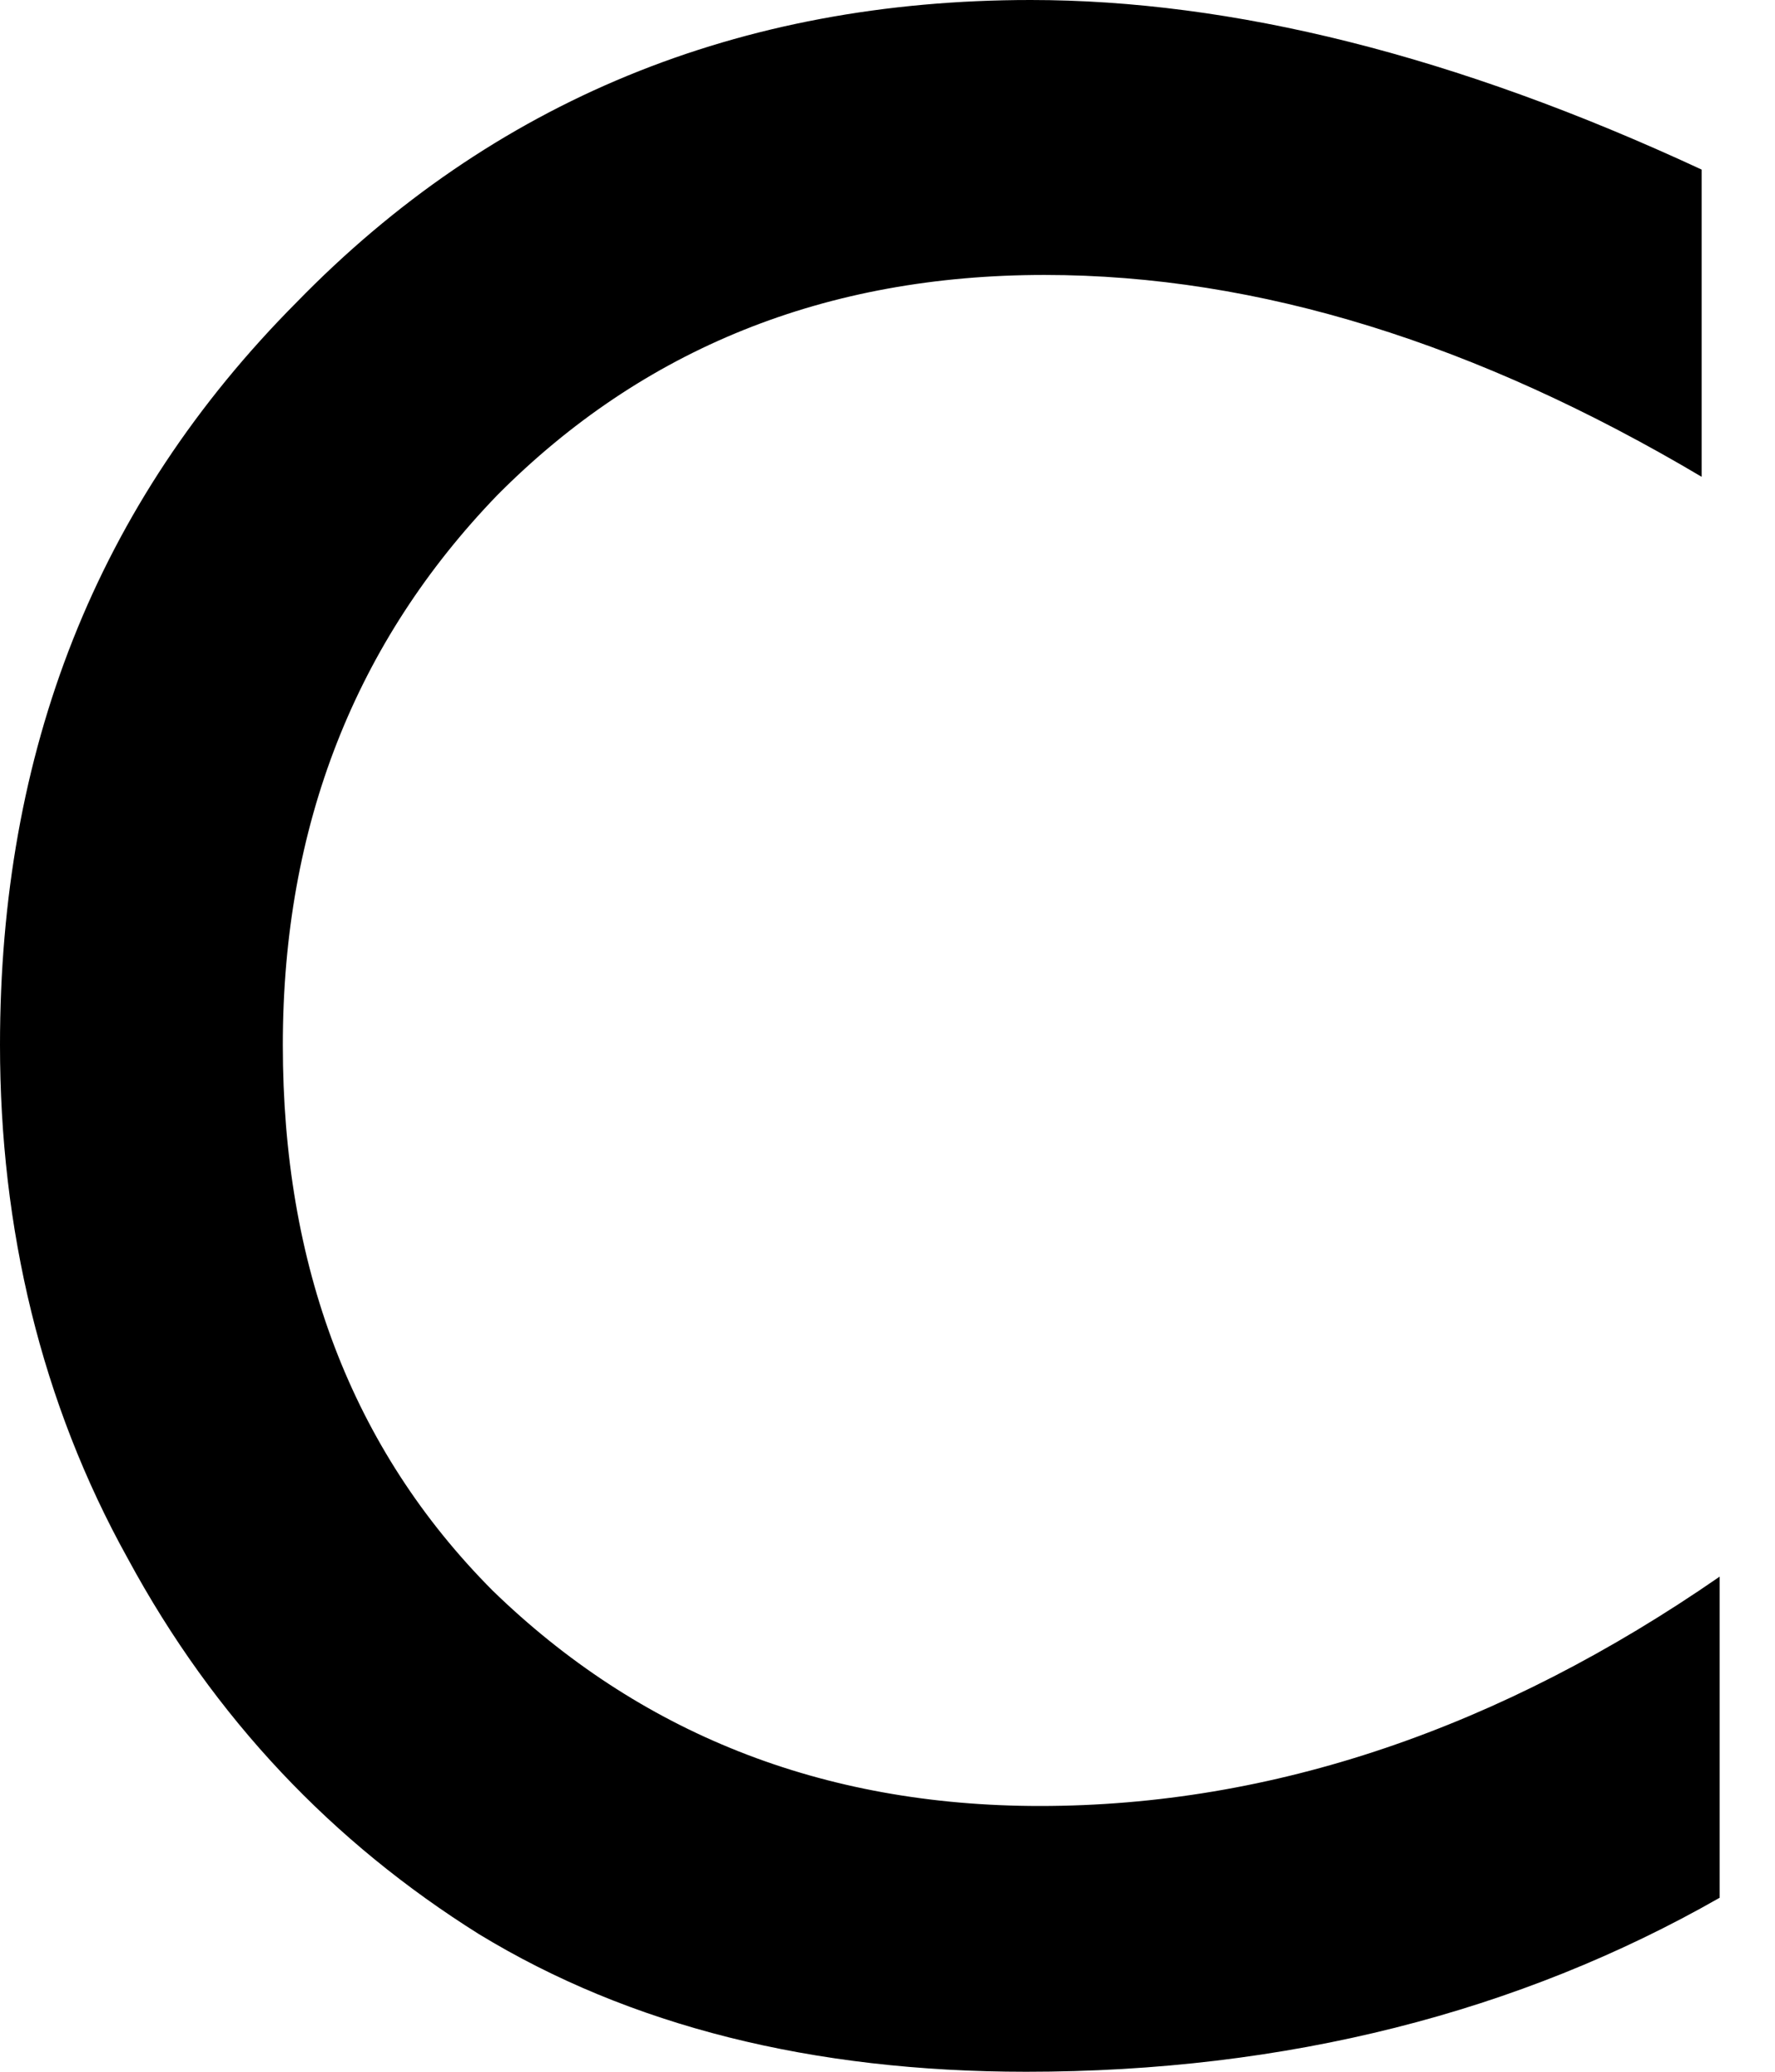 <svg width="6" height="7" viewBox="0 0 6 7" fill="none" xmlns="http://www.w3.org/2000/svg">
<path id="Vector" d="M5.813 5.327V6.412C5.135 6.799 4.348 7 3.469 7C2.745 7 2.128 6.845 1.619 6.535C1.126 6.226 0.725 5.808 0.432 5.266C0.139 4.739 0 4.151 0 3.531C0 2.54 0.324 1.704 1.002 1.022C1.665 0.341 2.498 0 3.484 0C4.163 0 4.919 0.186 5.752 0.573V1.611C4.995 1.162 4.255 0.929 3.531 0.929C2.791 0.929 2.174 1.177 1.681 1.673C1.203 2.168 0.956 2.788 0.956 3.531C0.956 4.274 1.187 4.894 1.665 5.374C2.159 5.854 2.776 6.102 3.515 6.102C4.302 6.102 5.073 5.839 5.813 5.327Z" fill="black"/>
</svg>
